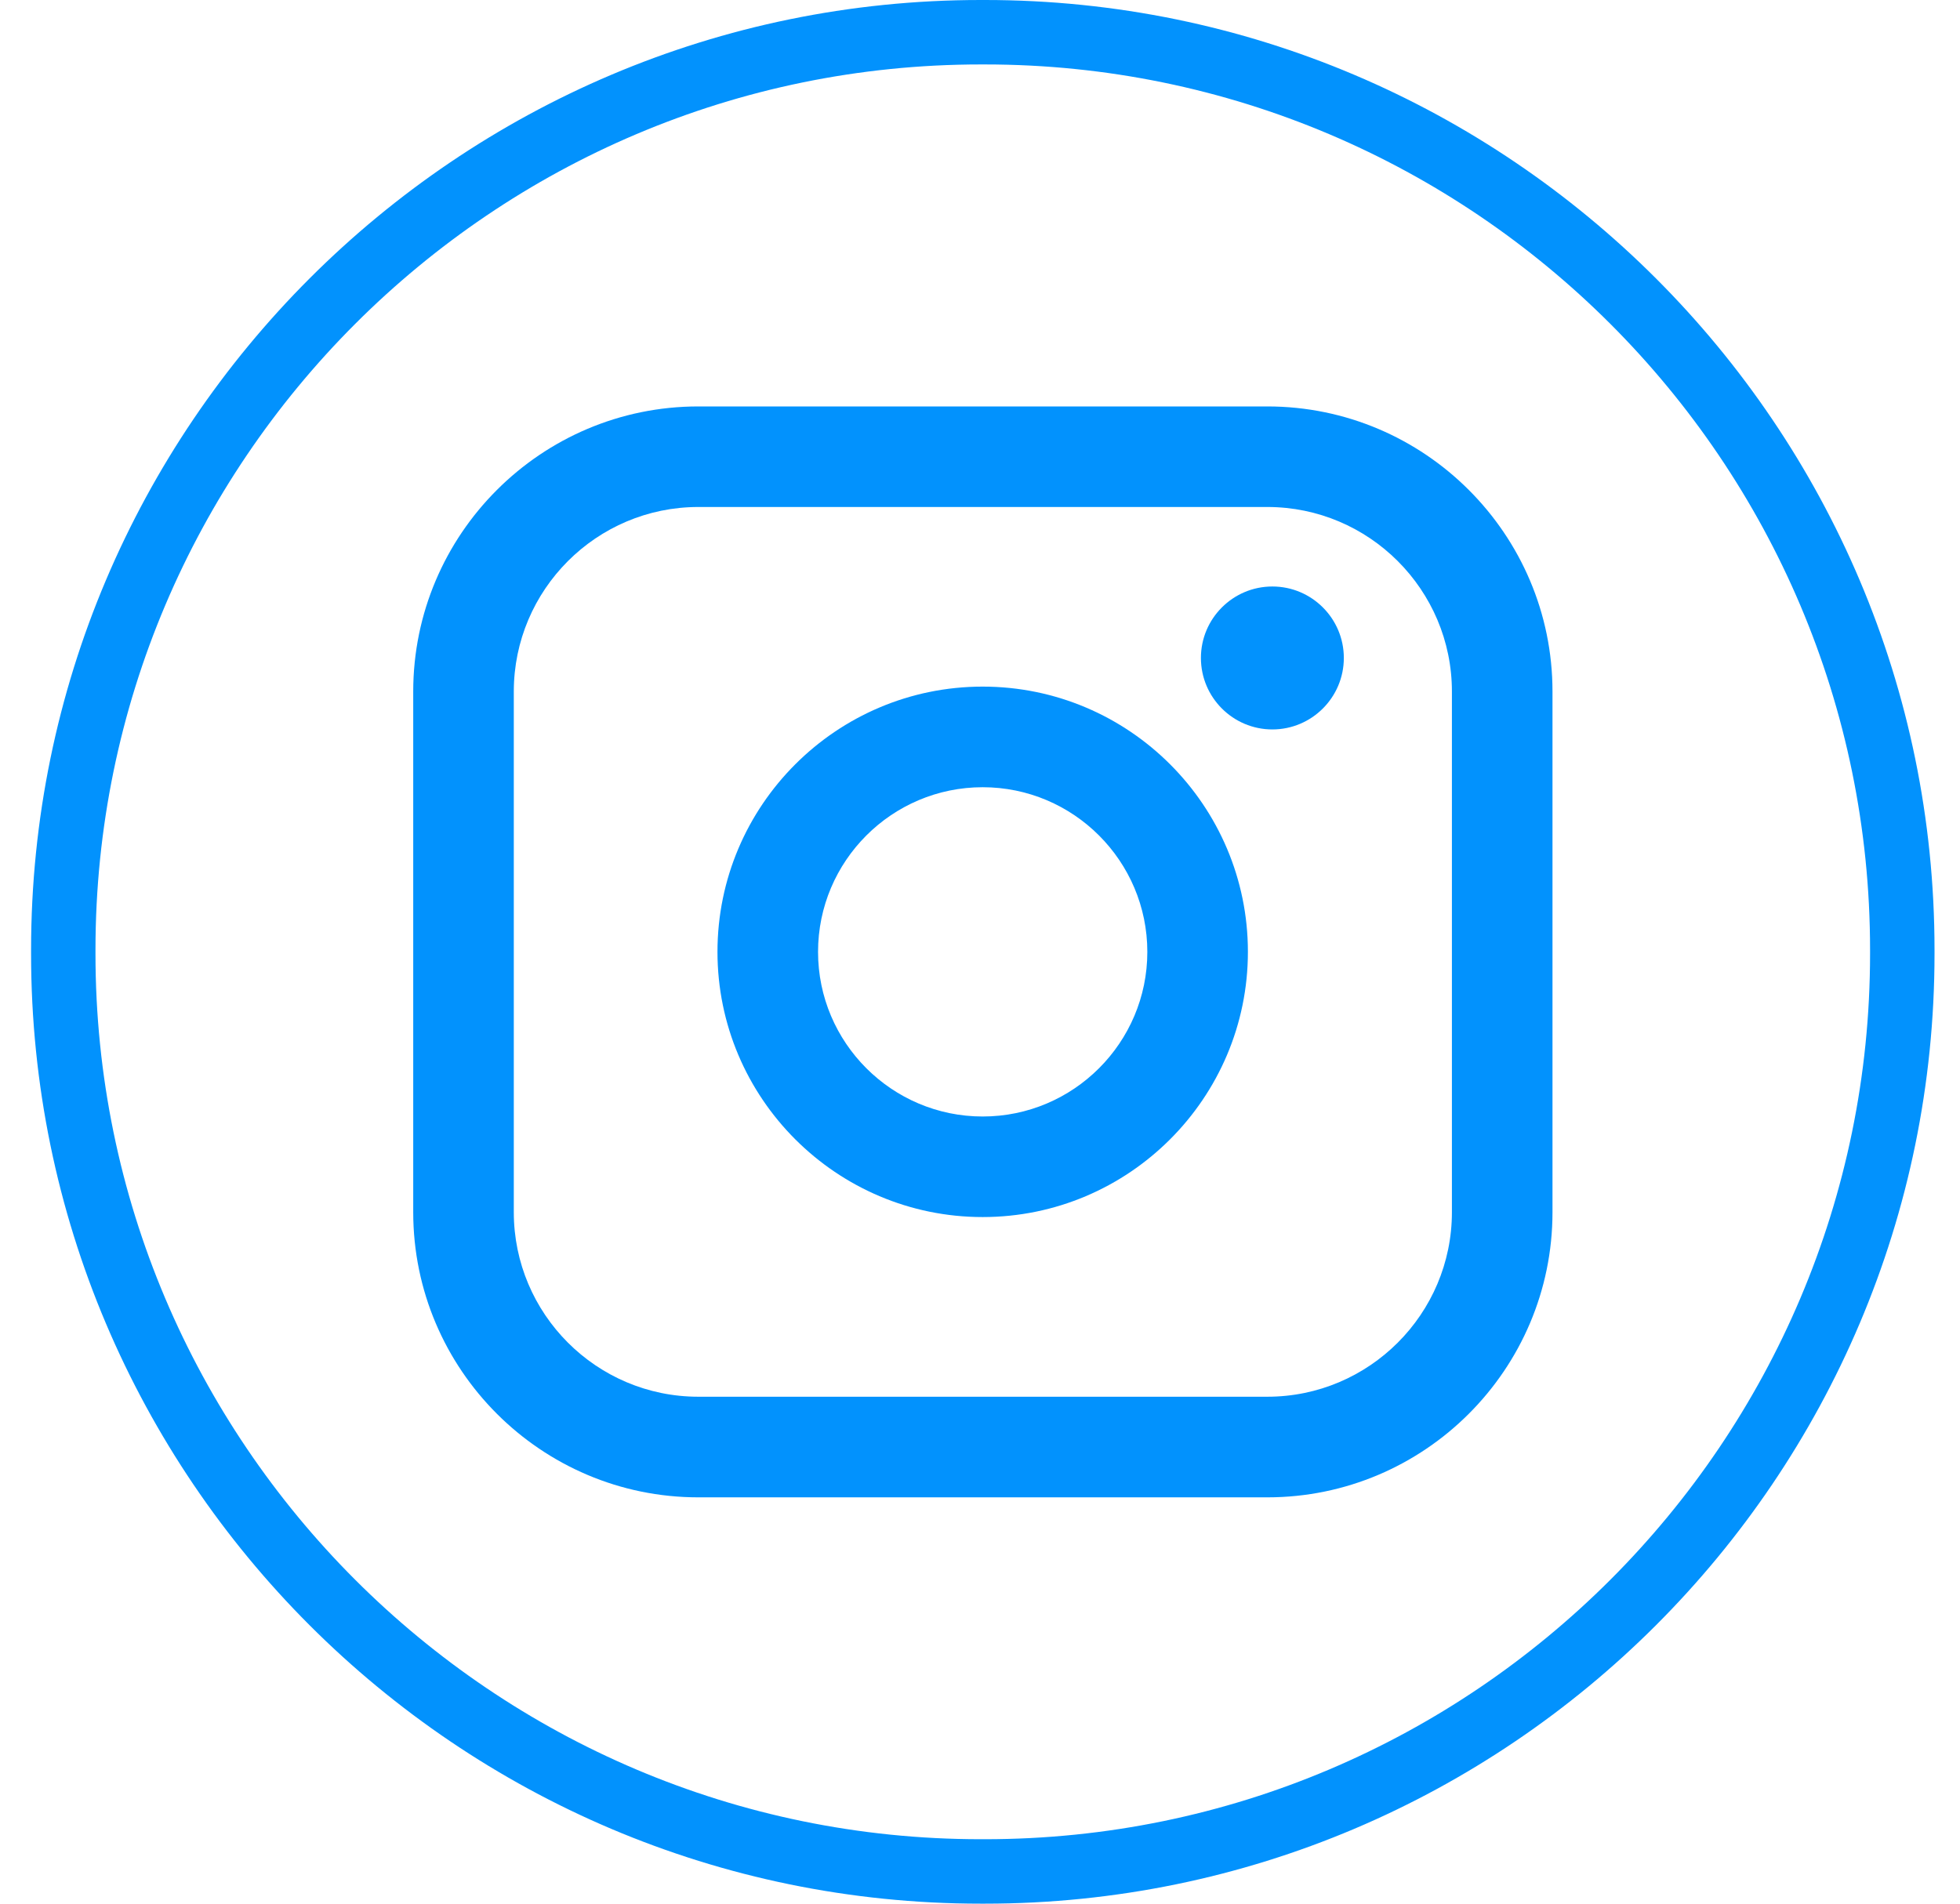 <svg width="35" height="34" viewBox="0 0 35 34" fill="none" xmlns="http://www.w3.org/2000/svg">
<path d="M17.587 34H17.512C8.162 34 0.555 26.39 0.555 17.037V16.963C0.555 7.61 8.162 0 17.512 0H17.587C26.937 0 34.545 7.61 34.545 16.963V17.037C34.545 26.39 26.937 34 17.587 34ZM17.512 1.151C8.796 1.151 1.705 8.244 1.705 16.963V17.037C1.705 25.756 8.796 32.849 17.512 32.849H17.587C26.303 32.849 33.394 25.756 33.394 17.037V16.963C33.394 8.244 26.303 1.151 17.587 1.151H17.512Z" fill="#0292FD"/>
<path d="M22.631 7.259H12.47C9.663 7.259 7.379 9.543 7.379 12.351V21.65C7.379 24.458 9.663 26.743 12.47 26.743H22.631C25.439 26.743 27.723 24.458 27.723 21.65V12.351C27.723 9.543 25.439 7.259 22.631 7.259ZM9.175 12.351C9.175 10.534 10.653 9.055 12.47 9.055H22.631C24.448 9.055 25.927 10.534 25.927 12.351V21.65C25.927 23.468 24.448 24.946 22.631 24.946H12.47C10.653 24.946 9.175 23.468 9.175 21.65V12.351Z" fill="#0292FD"/>
<path d="M17.548 21.737C20.159 21.737 22.284 19.612 22.284 17C22.284 14.387 20.16 12.263 17.548 12.263C14.936 12.263 12.812 14.387 12.812 17C12.812 19.612 14.936 21.737 17.548 21.737ZM17.548 14.06C19.169 14.06 20.488 15.379 20.488 17.001C20.488 18.622 19.169 19.941 17.548 19.941C15.927 19.941 14.608 18.622 14.608 17.001C14.608 15.379 15.927 14.06 17.548 14.06Z" fill="#0292FD"/>
<path d="M22.721 13.028C23.424 13.028 23.997 12.456 23.997 11.751C23.997 11.047 23.425 10.475 22.721 10.475C22.017 10.475 21.445 11.047 21.445 11.751C21.445 12.456 22.017 13.028 22.721 13.028Z" fill="#0292FD"/>
</svg>
